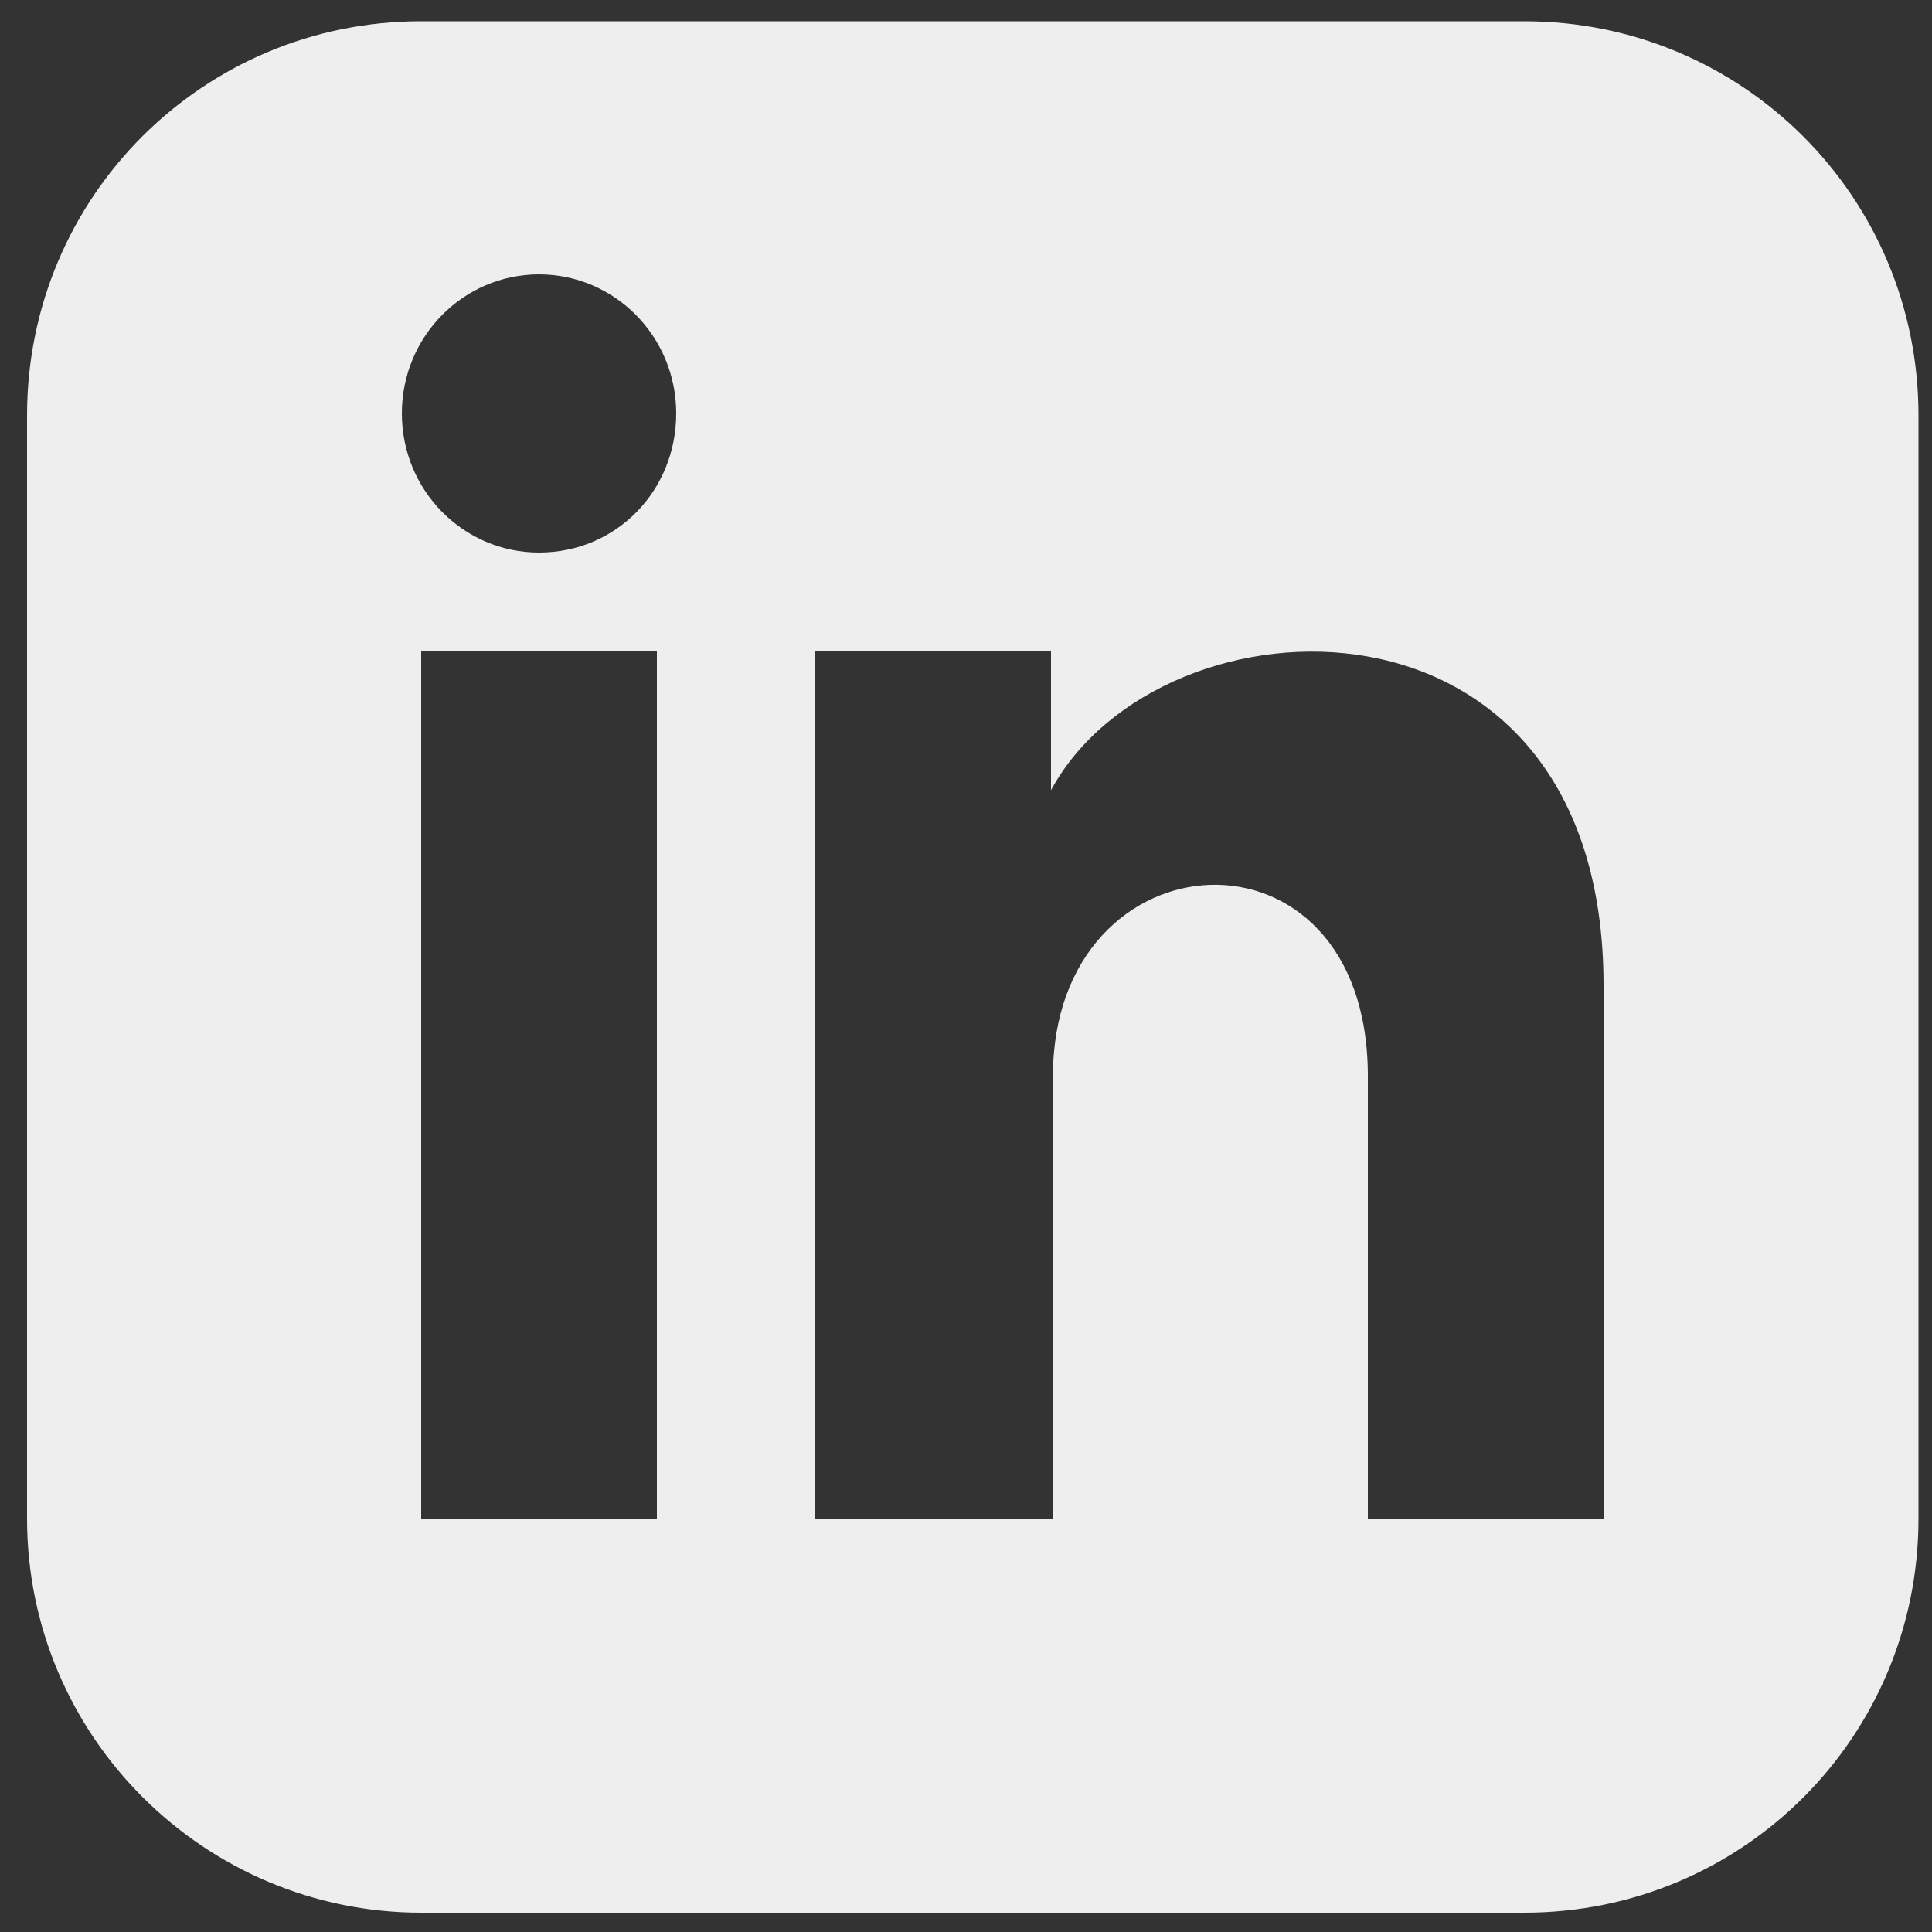 <?xml version="1.0" encoding="utf-8"?>
<!-- Generator: Adobe Illustrator 23.1.0, SVG Export Plug-In . SVG Version: 6.00 Build 0)  -->
<svg version="1.1" id="Layer_1" xmlns="http://www.w3.org/2000/svg" xmlns:xlink="http://www.w3.org/1999/xlink" x="0px" y="0px"
	 viewBox="0 0 100 100" style="enable-background:new 0 0 100 100;" xml:space="preserve">
<rect x="0" y="0" width="100" height="100" fill="#333333" stroke="none"/>
<style type="text/css">
	.st0{fill:#EEEEEE;}
</style>
<path class="st0" d="M78.9,1.1H21.8c-11.3,0-20.4,9.1-20.4,20.4v57.1C1.4,89.9,10.6,99,21.8,99h57.1c11.3,0,20.4-9.1,20.4-20.4V21.5
	C99.3,10.2,90.2,1.1,78.9,1.1z M34.1,78.6H21.8V33.7h12.2V78.6z M27.9,28.6c-3.9,0-7.1-3.2-7.1-7.2s3.2-7.2,7.1-7.2s7.1,3.2,7.1,7.2
	S31.9,28.6,27.9,28.6z M83,78.6H70.8V55.7c0-13.7-16.3-12.7-16.3,0v22.9H42.2V33.7h12.2v7.2C60.1,30.4,83,29.6,83,51V78.6z"/>
</svg>
